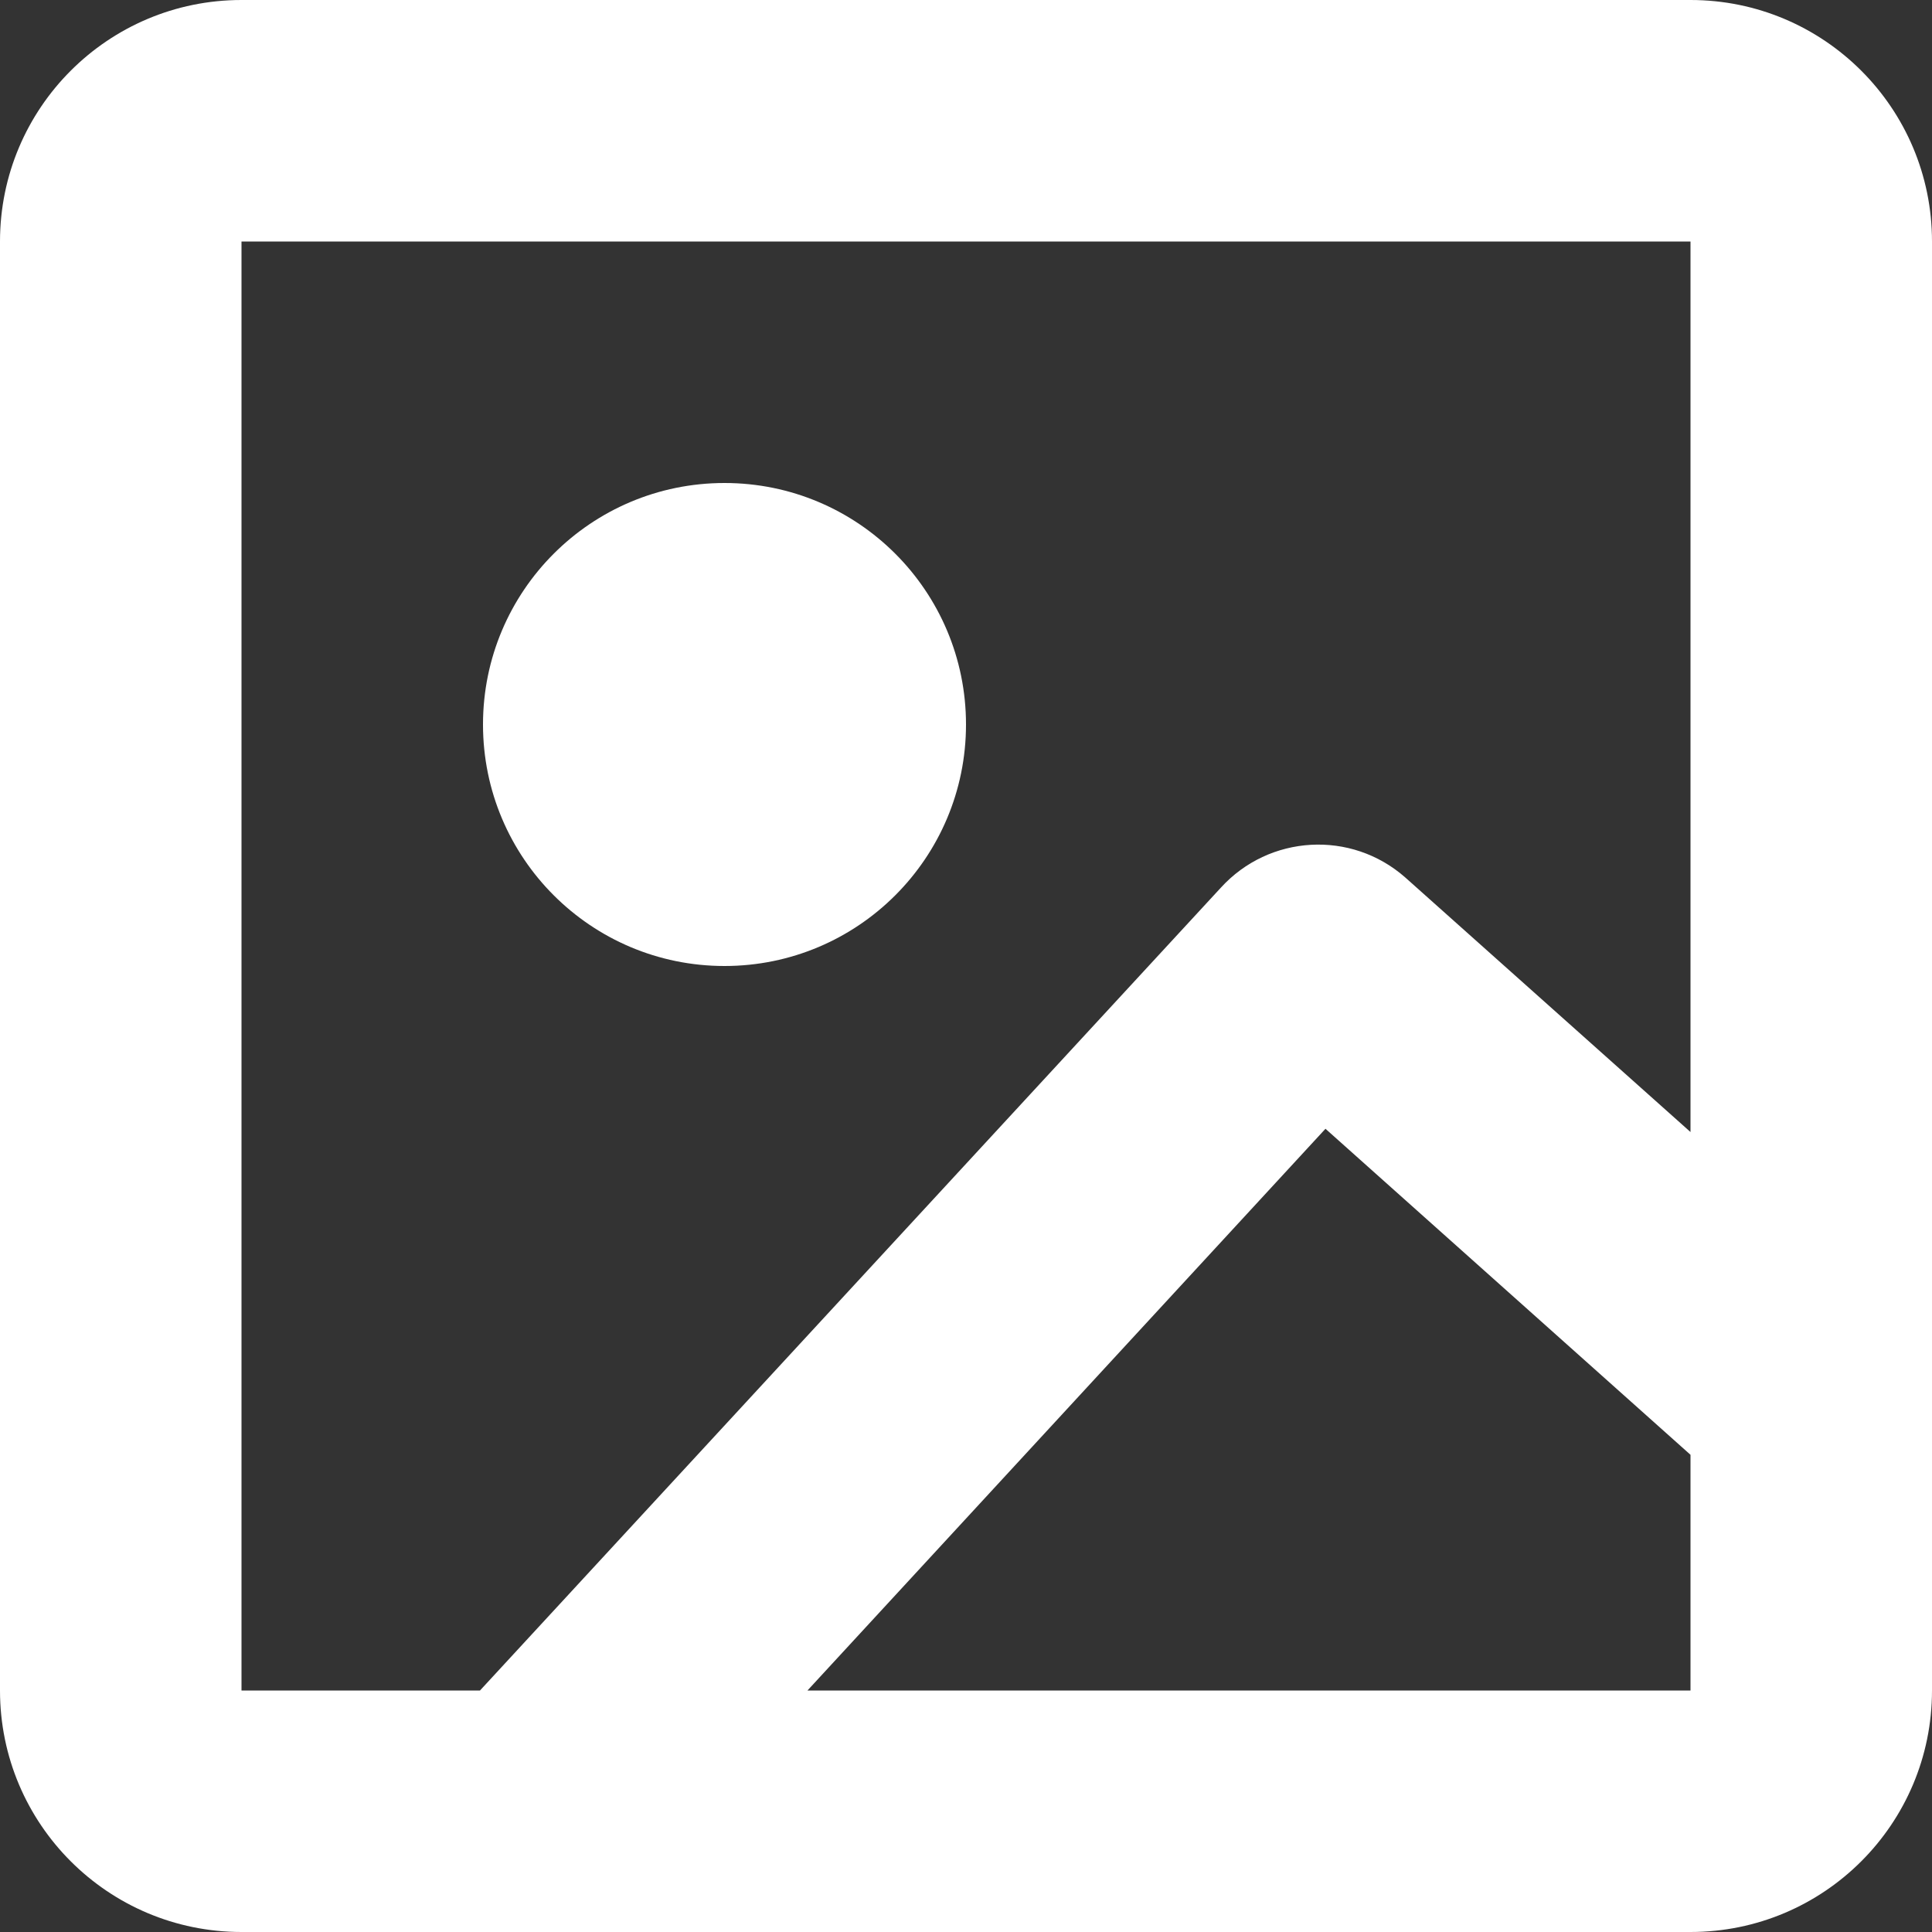 <svg width="16" height="16" viewBox="0 0 16 16" xmlns="http://www.w3.org/2000/svg">
  <rect x="0" y="0" width="16" height="16" fill="#333333" stroke="none"/>
  <title>
    image-icon
  </title>
  <path d="M14 16H2c-1.105 0-2-.895-2-2V2C0 .895.895 0 2 0h12c1.105 0 2 .895 2 2v12c0 1.105-.895 2-2 2zm0-3.952l-3.023-2.7L6.687 14H14v-1.952zM2 2v12h1.975l6.135-6.648c.4-.44 1.08-.48 1.528-.085L14 9.375V2H2zm4 6c-1.105 0-2-.895-2-2s.895-2 2-2 2 .895 2 2-.895 2-2 2z" fill="#FFF" fill-rule="evenodd"/>
</svg>
